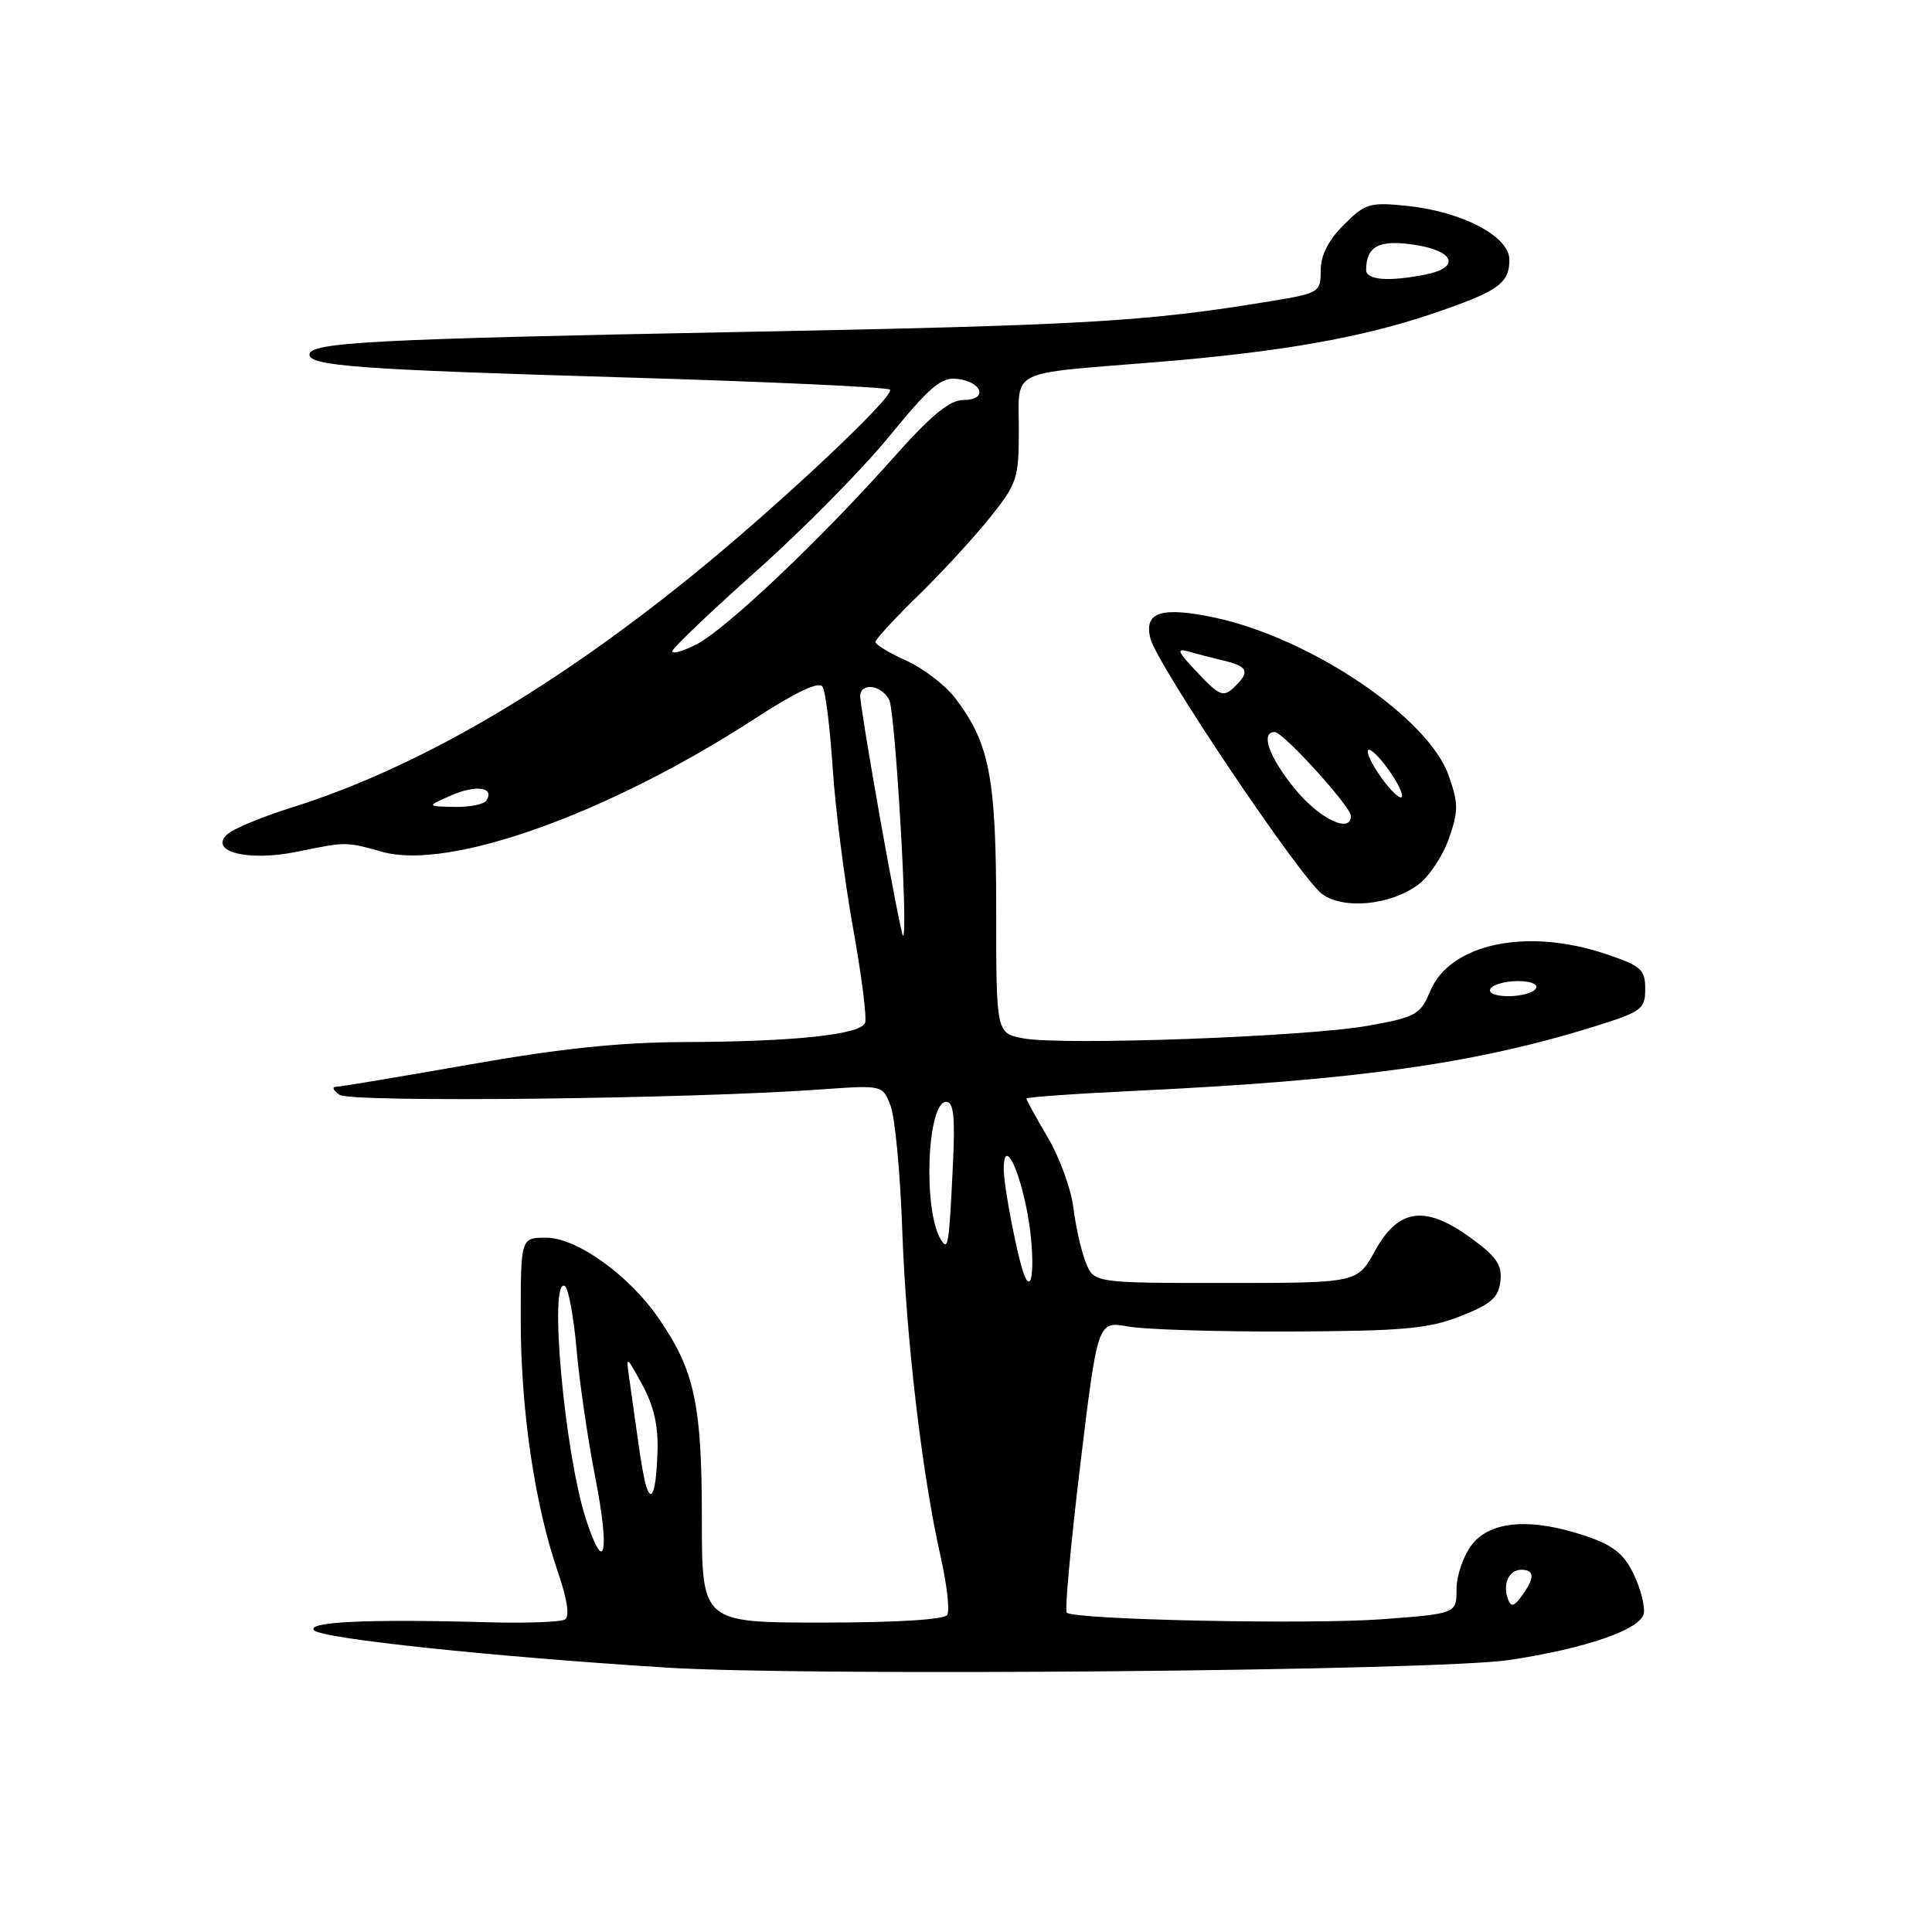 <?xml version="1.0" encoding="UTF-8" standalone="no"?>
<!DOCTYPE svg PUBLIC "-//W3C//DTD SVG 1.1//EN" "http://www.w3.org/Graphics/SVG/1.1/DTD/svg11.dtd" >
<svg xmlns="http://www.w3.org/2000/svg" xmlns:xlink="http://www.w3.org/1999/xlink" version="1.1" viewBox="0 0 256 256">
 <g >
 <path fill="currentColor"
d=" M 199.98 219.96 C 210.14 218.43 217.42 215.91 217.81 213.79 C 217.99 212.85 217.39 210.52 216.48 208.61 C 215.21 205.93 213.78 204.77 210.24 203.57 C 202.98 201.09 197.56 201.48 195.07 204.63 C 193.93 206.08 193.00 208.74 193.00 210.54 C 193.00 213.81 193.00 213.81 183.25 214.55 C 173.51 215.28 142.30 214.63 141.35 213.68 C 141.07 213.40 141.88 204.60 143.14 194.11 C 145.45 175.05 145.45 175.05 149.47 175.77 C 151.69 176.17 161.38 176.47 171.00 176.43 C 185.89 176.37 189.25 176.07 193.50 174.41 C 197.57 172.81 198.56 171.95 198.81 169.78 C 199.06 167.61 198.31 166.51 194.85 164.00 C 188.81 159.63 185.29 160.12 182.19 165.75 C 179.85 170.00 179.85 170.00 162.40 170.00 C 144.95 170.00 144.95 170.00 143.86 167.25 C 143.26 165.74 142.53 162.49 142.23 160.03 C 141.93 157.57 140.41 153.39 138.85 150.74 C 137.28 148.08 136.00 145.76 136.00 145.57 C 136.00 145.38 142.41 144.92 150.25 144.55 C 179.72 143.15 195.38 140.96 211.25 136.02 C 217.53 134.06 218.00 133.72 218.00 131.04 C 218.00 128.46 217.46 127.98 212.75 126.40 C 202.28 122.89 192.14 125.04 189.52 131.31 C 188.20 134.45 187.64 134.77 181.30 135.91 C 173.25 137.37 140.78 138.56 135.61 137.59 C 132.00 136.91 132.00 136.91 132.00 120.58 C 132.00 103.03 131.12 98.47 126.58 92.52 C 125.27 90.80 122.35 88.56 120.10 87.54 C 117.84 86.53 116.00 85.41 116.00 85.06 C 116.00 84.72 118.53 81.97 121.61 78.97 C 124.70 75.96 128.97 71.32 131.11 68.66 C 134.78 64.09 135.00 63.44 135.00 56.93 C 135.00 48.80 133.39 49.60 153.00 48.00 C 169.64 46.65 180.42 44.76 189.95 41.52 C 198.54 38.59 200.00 37.56 200.00 34.40 C 200.00 31.32 193.73 28.03 186.43 27.28 C 181.49 26.77 180.90 26.95 178.06 29.79 C 176.01 31.83 175.00 33.84 175.00 35.83 C 175.00 38.74 174.83 38.85 168.25 39.93 C 151.79 42.64 143.73 43.11 97.50 44.00 C 49.45 44.92 41.00 45.37 41.00 46.98 C 41.00 48.49 47.56 48.97 82.43 50.00 C 101.65 50.57 117.62 51.30 117.93 51.63 C 118.68 52.42 102.84 67.28 91.50 76.44 C 72.61 91.70 54.93 101.91 38.50 107.05 C 34.65 108.26 30.86 109.84 30.08 110.58 C 27.66 112.86 32.90 114.17 39.25 112.88 C 45.95 111.51 45.74 111.51 50.72 112.89 C 59.58 115.34 80.59 107.83 99.90 95.30 C 105.53 91.65 108.53 90.23 109.00 91.00 C 109.39 91.63 109.99 96.51 110.34 101.84 C 110.69 107.17 111.90 116.67 113.03 122.94 C 114.16 129.21 114.88 134.87 114.63 135.53 C 114.02 137.10 105.26 138.03 90.69 138.08 C 82.19 138.10 74.18 138.94 62.19 141.06 C 53.01 142.67 45.05 144.01 44.50 144.01 C 43.95 144.02 44.17 144.50 45.00 145.07 C 46.51 146.12 91.27 145.62 108.73 144.36 C 116.96 143.77 116.96 143.77 118.01 146.54 C 118.59 148.06 119.29 155.43 119.55 162.91 C 120.07 177.43 122.16 195.26 124.63 206.23 C 125.47 209.92 125.86 213.41 125.52 213.98 C 125.13 214.61 118.75 215.00 108.94 215.00 C 93.00 215.00 93.00 215.00 93.00 201.13 C 93.00 186.03 92.02 181.54 87.24 174.63 C 83.29 168.92 76.40 164.00 72.36 164.00 C 69.00 164.00 69.00 164.00 69.00 174.87 C 69.00 186.80 70.85 199.36 73.90 208.23 C 75.17 211.92 75.52 214.18 74.86 214.59 C 74.30 214.93 69.72 215.10 64.67 214.96 C 48.74 214.51 40.50 214.90 41.63 216.03 C 42.74 217.14 65.37 219.53 88.39 220.97 C 107.33 222.15 190.43 221.40 199.98 219.96 Z  M 187.91 117.23 C 189.34 116.18 191.16 113.45 191.97 111.16 C 193.26 107.50 193.26 106.49 191.97 102.79 C 189.28 95.06 173.57 84.48 160.83 81.81 C 153.85 80.35 151.56 81.11 152.43 84.59 C 153.31 88.09 172.35 116.42 175.21 118.48 C 178.07 120.55 184.26 119.94 187.91 117.23 Z  M 199.81 211.89 C 199.07 209.89 199.94 208.00 201.58 208.00 C 203.36 208.00 203.38 209.09 201.66 211.45 C 200.61 212.89 200.21 212.99 199.81 211.89 Z  M 77.63 201.26 C 74.79 192.46 72.68 169.07 74.85 170.41 C 75.32 170.70 76.01 174.44 76.39 178.72 C 76.76 183.00 77.88 190.68 78.88 195.79 C 80.84 205.82 80.12 208.97 77.63 201.26 Z  M 85.61 196.89 C 85.36 196.13 84.89 193.47 84.56 191.00 C 84.22 188.53 83.71 184.93 83.43 183.00 C 82.92 179.50 82.92 179.50 85.11 183.50 C 86.64 186.29 87.25 188.97 87.12 192.44 C 86.94 197.58 86.36 199.28 85.61 196.89 Z  M 135.74 169.00 C 134.86 166.84 133.00 157.25 133.00 154.89 C 133.00 151.10 134.71 153.94 135.95 159.78 C 137.17 165.52 137.02 172.15 135.74 169.00 Z  M 124.68 164.27 C 122.28 160.45 122.83 146.00 125.38 146.00 C 126.36 146.00 126.57 147.98 126.27 154.25 C 125.75 165.11 125.64 165.80 124.68 164.27 Z  M 197.50 131.00 C 197.84 130.45 199.47 130.00 201.12 130.00 C 202.86 130.00 203.86 130.42 203.50 131.00 C 203.16 131.55 201.53 132.00 199.88 132.00 C 198.14 132.00 197.14 131.58 197.50 131.00 Z  M 116.67 108.75 C 115.18 100.36 113.97 92.94 113.98 92.25 C 114.01 90.38 116.80 90.74 117.83 92.75 C 118.62 94.30 120.37 124.00 119.66 124.00 C 119.51 124.00 118.17 117.14 116.67 108.75 Z  M 59.80 105.39 C 63.10 103.95 65.55 104.31 64.46 106.07 C 64.14 106.58 62.22 106.96 60.19 106.92 C 56.50 106.84 56.50 106.84 59.80 105.39 Z  M 89.09 86.28 C 89.14 85.85 94.18 81.05 100.28 75.61 C 106.38 70.17 114.29 62.16 117.84 57.81 C 123.19 51.25 124.73 49.95 126.82 50.20 C 130.21 50.60 130.94 53.00 127.67 53.00 C 125.83 53.00 123.40 55.00 118.29 60.75 C 108.71 71.52 96.13 83.44 92.25 85.40 C 90.46 86.31 89.04 86.70 89.09 86.28 Z  M 181.02 35.75 C 181.05 32.61 182.74 31.73 187.39 32.43 C 192.75 33.23 193.57 35.44 188.88 36.38 C 183.99 37.35 181.00 37.11 181.02 35.75 Z  M 171.62 104.58 C 168.16 100.36 166.96 97.00 168.91 97.00 C 170.03 97.00 179.00 106.88 179.00 108.11 C 179.00 110.50 174.85 108.52 171.62 104.58 Z  M 183.00 103.00 C 181.78 101.29 181.01 99.66 181.28 99.38 C 181.56 99.11 182.78 100.29 184.00 102.00 C 185.22 103.71 185.99 105.34 185.72 105.62 C 185.44 105.89 184.22 104.71 183.00 103.00 Z  M 158.44 88.88 C 156.02 86.31 155.85 85.86 157.50 86.33 C 158.60 86.65 160.74 87.20 162.25 87.56 C 165.27 88.28 165.61 88.99 163.80 90.80 C 162.10 92.50 161.72 92.37 158.44 88.88 Z "/>
</g>
</svg>